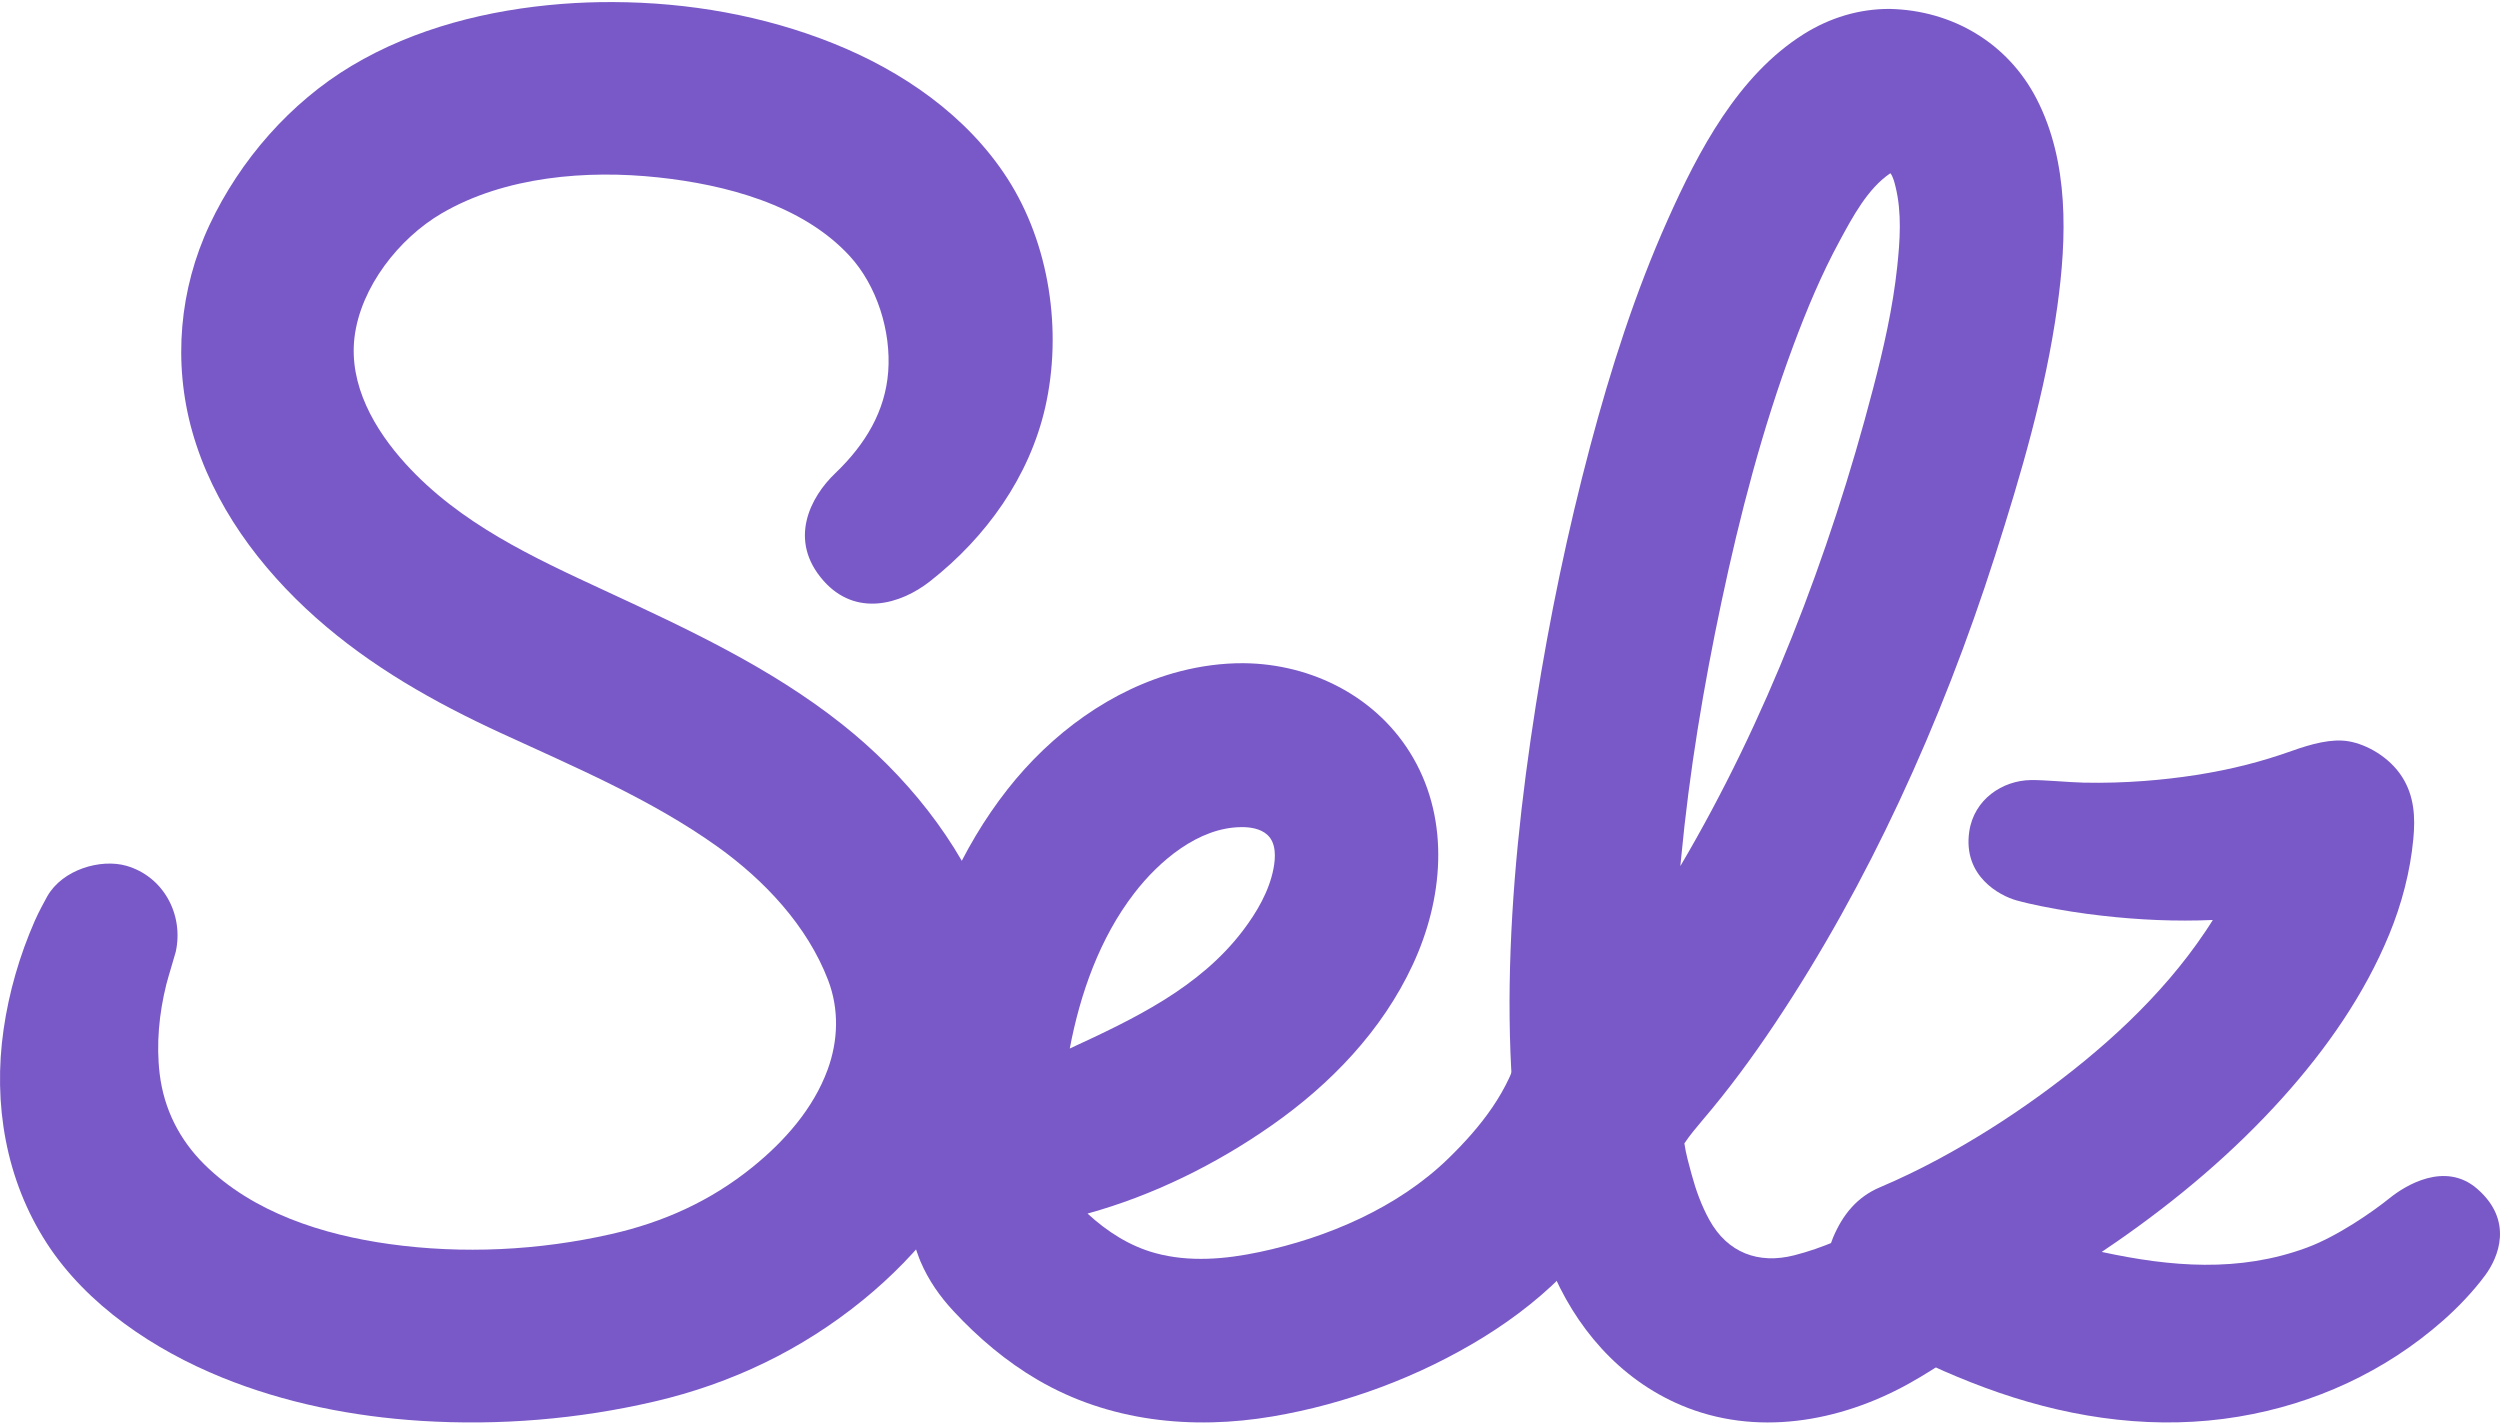 <svg xmlns="http://www.w3.org/2000/svg" width="100" height="57" viewBox="0 0 100 57">
  <g fill="#7959C7" fill-rule="evenodd">
    <path d="M24.529,0.083 C27.525,0.094 30.548,0.619 33.334,1.737 C36.084,2.84 38.668,4.611 40.294,7.134 C41.989,9.764 42.498,13.254 41.81,16.289 C41.176,19.078 39.442,21.494 37.202,23.251 C36.012,24.185 34.231,24.685 32.943,23.233 C31.496,21.6 32.431,19.865 33.403,18.937 C34.634,17.76 35.408,16.438 35.528,14.871 C35.65,13.253 35.081,11.425 33.978,10.23 C32.081,8.177 29.004,7.383 26.328,7.096 C23.467,6.789 20.194,7.056 17.662,8.537 C15.957,9.535 14.422,11.488 14.18,13.493 C13.95,15.403 14.982,17.184 16.221,18.548 C18.4,20.949 21.318,22.292 24.204,23.63 C27.488,25.152 30.819,26.701 33.674,28.963 C36.202,30.965 38.358,33.614 39.54,36.64 C40.594,39.335 40.603,42.324 39.635,45.045 C38.656,47.801 36.778,50.158 34.53,51.992 C32.075,53.995 29.264,55.342 26.185,56.059 C23.138,56.77 19.973,57.031 16.849,56.835 C14.119,56.663 11.406,56.127 8.866,55.094 C6.167,53.996 3.482,52.213 1.874,49.733 C0.229,47.197 -0.284,44.146 0.144,41.175 C0.359,39.682 0.786,38.214 1.391,36.834 C1.547,36.48 1.788,36.036 1.889,35.856 C2.501,34.775 4.03,34.342 5.048,34.63 C6.531,35.05 7.357,36.576 7.031,38.068 C7.008,38.172 6.718,39.115 6.654,39.372 C6.363,40.537 6.244,41.768 6.388,42.963 C6.558,44.363 7.178,45.591 8.178,46.58 C10.13,48.509 12.92,49.393 15.577,49.762 C18.513,50.171 21.561,50.02 24.451,49.363 C26.542,48.888 28.419,48.042 30.094,46.689 C31.376,45.654 32.532,44.352 33.106,42.784 C33.529,41.629 33.569,40.37 33.127,39.213 C32.292,37.028 30.572,35.206 28.702,33.869 C26.042,31.968 22.972,30.676 20.017,29.313 C17.368,28.091 14.838,26.663 12.645,24.716 C10.389,22.712 8.51,20.183 7.686,17.248 C6.915,14.498 7.173,11.563 8.388,8.982 C9.602,6.404 11.613,4.099 14.062,2.634 C16.595,1.119 19.548,0.387 22.47,0.157 C23.154,0.104 23.842,0.079 24.529,0.083"/>
    <path d="M49.737,26.528 C52.491,26.55 55.136,27.897 56.53,30.319 C58.005,32.884 57.721,35.983 56.511,38.587 C55.285,41.225 53.226,43.366 50.862,45.019 C48.637,46.576 46.12,47.819 43.502,48.543 C44.285,49.263 45.183,49.844 46.216,50.125 C47.574,50.496 49.012,50.37 50.372,50.083 C53.094,49.51 55.912,48.305 57.929,46.344 C59.226,45.083 60.385,43.627 60.821,41.834 C60.842,41.749 61.032,40.837 61.132,40.572 C61.288,40.152 62.111,38.83 63.517,38.814 C65.211,38.797 65.863,40.012 65.974,40.219 C66.32,40.862 66.338,41.586 66.315,42.361 C66.27,43.883 65.928,45.39 65.347,46.794 C64.148,49.688 61.963,51.87 59.323,53.498 C56.78,55.065 53.843,56.16 50.899,56.658 C47.682,57.203 44.368,56.862 41.516,55.2 C40.258,54.466 39.135,53.515 38.145,52.45 C37.589,51.853 37.141,51.21 36.819,50.458 C36.75,50.297 36.632,49.945 36.573,49.779 C35.498,49.846 34.188,48.986 33.894,47.729 C33.521,46.133 34.626,44.829 35.948,44.424 C35.956,44.206 35.962,43.884 35.977,43.666 C36.068,42.342 36.263,41.027 36.56,39.734 C37.232,36.8 38.438,33.944 40.305,31.568 C42.045,29.353 44.454,27.564 47.203,26.853 C48.032,26.639 48.882,26.524 49.738,26.528 M49.65,33.085 C47.928,33.099 46.355,34.449 45.367,35.733 C43.991,37.521 43.207,39.741 42.791,41.941 C45.343,40.762 47.984,39.515 49.728,37.209 C50.272,36.49 50.767,35.646 50.939,34.748 C51.024,34.304 51.058,33.722 50.689,33.388 C50.416,33.143 50.002,33.08 49.65,33.085"/>
    <path d="M75.6,0.357 C78.092,0.415 80.308,1.715 81.462,3.951 C82.767,6.48 82.675,9.517 82.293,12.259 C81.821,15.654 80.837,18.99 79.795,22.249 C78.726,25.588 77.458,28.868 75.973,32.045 C74.532,35.128 72.882,38.119 70.992,40.95 C70.095,42.294 69.145,43.583 68.096,44.813 C67.901,45.042 67.569,45.438 67.375,45.736 C67.432,46.141 67.566,46.613 67.662,46.967 C67.832,47.599 68.06,48.227 68.377,48.801 C69.104,50.114 70.339,50.575 71.766,50.213 C74.062,49.628 76.099,48.271 77.909,46.781 C78.462,46.326 78.995,45.815 79.549,45.364 C80.741,44.394 82.2,44.298 83.302,45.391 C84.515,46.594 84.222,48.039 83.331,49.18 C81.425,51.623 79.043,53.861 76.317,55.365 C73.555,56.889 70.225,57.47 67.247,56.21 C64.769,55.162 62.985,53.073 61.991,50.607 C61.391,51.061 60.742,51.533 60.09,51.909 C59.233,52.403 57.465,52.82 56.323,51.156 C55.306,49.676 56.224,48.151 57.081,47.408 C57.547,47.005 58.054,46.582 58.502,46.152 C59.087,45.589 59.647,45.001 60.187,44.394 C60.278,44.291 60.462,44.106 60.537,43.996 C60.531,43.812 60.499,43.534 60.487,43.373 C60.457,42.942 60.433,42.511 60.417,42.079 C60.384,41.18 60.374,40.281 60.387,39.381 C60.442,35.632 60.853,31.891 61.436,28.189 C61.985,24.703 62.707,21.239 63.613,17.829 C64.431,14.755 65.408,11.699 66.708,8.792 C67.937,6.043 69.521,3.013 72.152,1.362 C73.192,0.71 74.369,0.349 75.599,0.357 M75.615,6.929 C74.704,7.541 74.096,8.695 73.59,9.627 C72.858,10.974 72.265,12.394 71.731,13.829 C70.493,17.155 69.594,20.606 68.859,24.075 C68.143,27.451 67.573,30.871 67.247,34.307 C67.237,34.419 67.225,34.531 67.214,34.643 C68.942,31.713 70.418,28.635 71.678,25.476 C72.97,22.238 74.046,18.912 74.925,15.538 C75.343,13.939 75.712,12.323 75.888,10.677 C76,9.631 76.077,8.513 75.824,7.48 C75.781,7.302 75.725,7.067 75.615,6.929"/>
    <path d="M93.939,29.651 C94.684,29.776 95.588,30.293 96.09,31.085 C96.572,31.847 96.616,32.687 96.533,33.558 C96.41,34.864 96.069,36.16 95.571,37.371 C94.575,39.792 93.05,41.966 91.307,43.906 C89.35,46.084 87.088,47.991 84.683,49.658 C84.48,49.8 84.275,49.939 84.068,50.077 C86.836,50.675 89.551,50.906 92.259,49.911 C93.484,49.461 94.901,48.478 95.589,47.922 C96.198,47.431 97.802,46.428 99.095,47.558 C100.56,48.839 99.924,50.308 99.415,51.001 C98.92,51.675 98.289,52.322 97.721,52.823 C95.41,54.862 92.572,56.163 89.539,56.667 C86.305,57.206 83.042,56.767 79.96,55.707 C78.478,55.197 77.043,54.557 75.654,53.833 C74.914,53.447 74.027,53.018 73.633,52.231 C73.227,51.418 72.947,50.403 73.319,49.511 C73.699,48.604 74.269,47.884 75.197,47.492 C76.002,47.151 76.789,46.769 77.559,46.354 C78.935,45.613 80.26,44.775 81.528,43.861 C84.057,42.036 86.463,39.872 88.21,37.267 C88.314,37.112 88.415,36.958 88.513,36.799 C87.038,36.863 85.562,36.797 84.095,36.63 C83.273,36.538 82.455,36.41 81.644,36.246 C81.328,36.182 80.961,36.1 80.651,36.013 C79.993,35.827 78.51,35.051 78.77,33.264 C78.959,31.969 80.103,31.22 81.229,31.203 C81.776,31.194 82.753,31.293 83.348,31.306 C84.16,31.323 84.972,31.299 85.781,31.238 C87.153,31.132 88.529,30.929 89.864,30.589 C90.476,30.433 91.082,30.247 91.677,30.035 C92.457,29.757 93.262,29.537 93.939,29.651 L93.939,29.651 Z"/>
  </g>
</svg>
